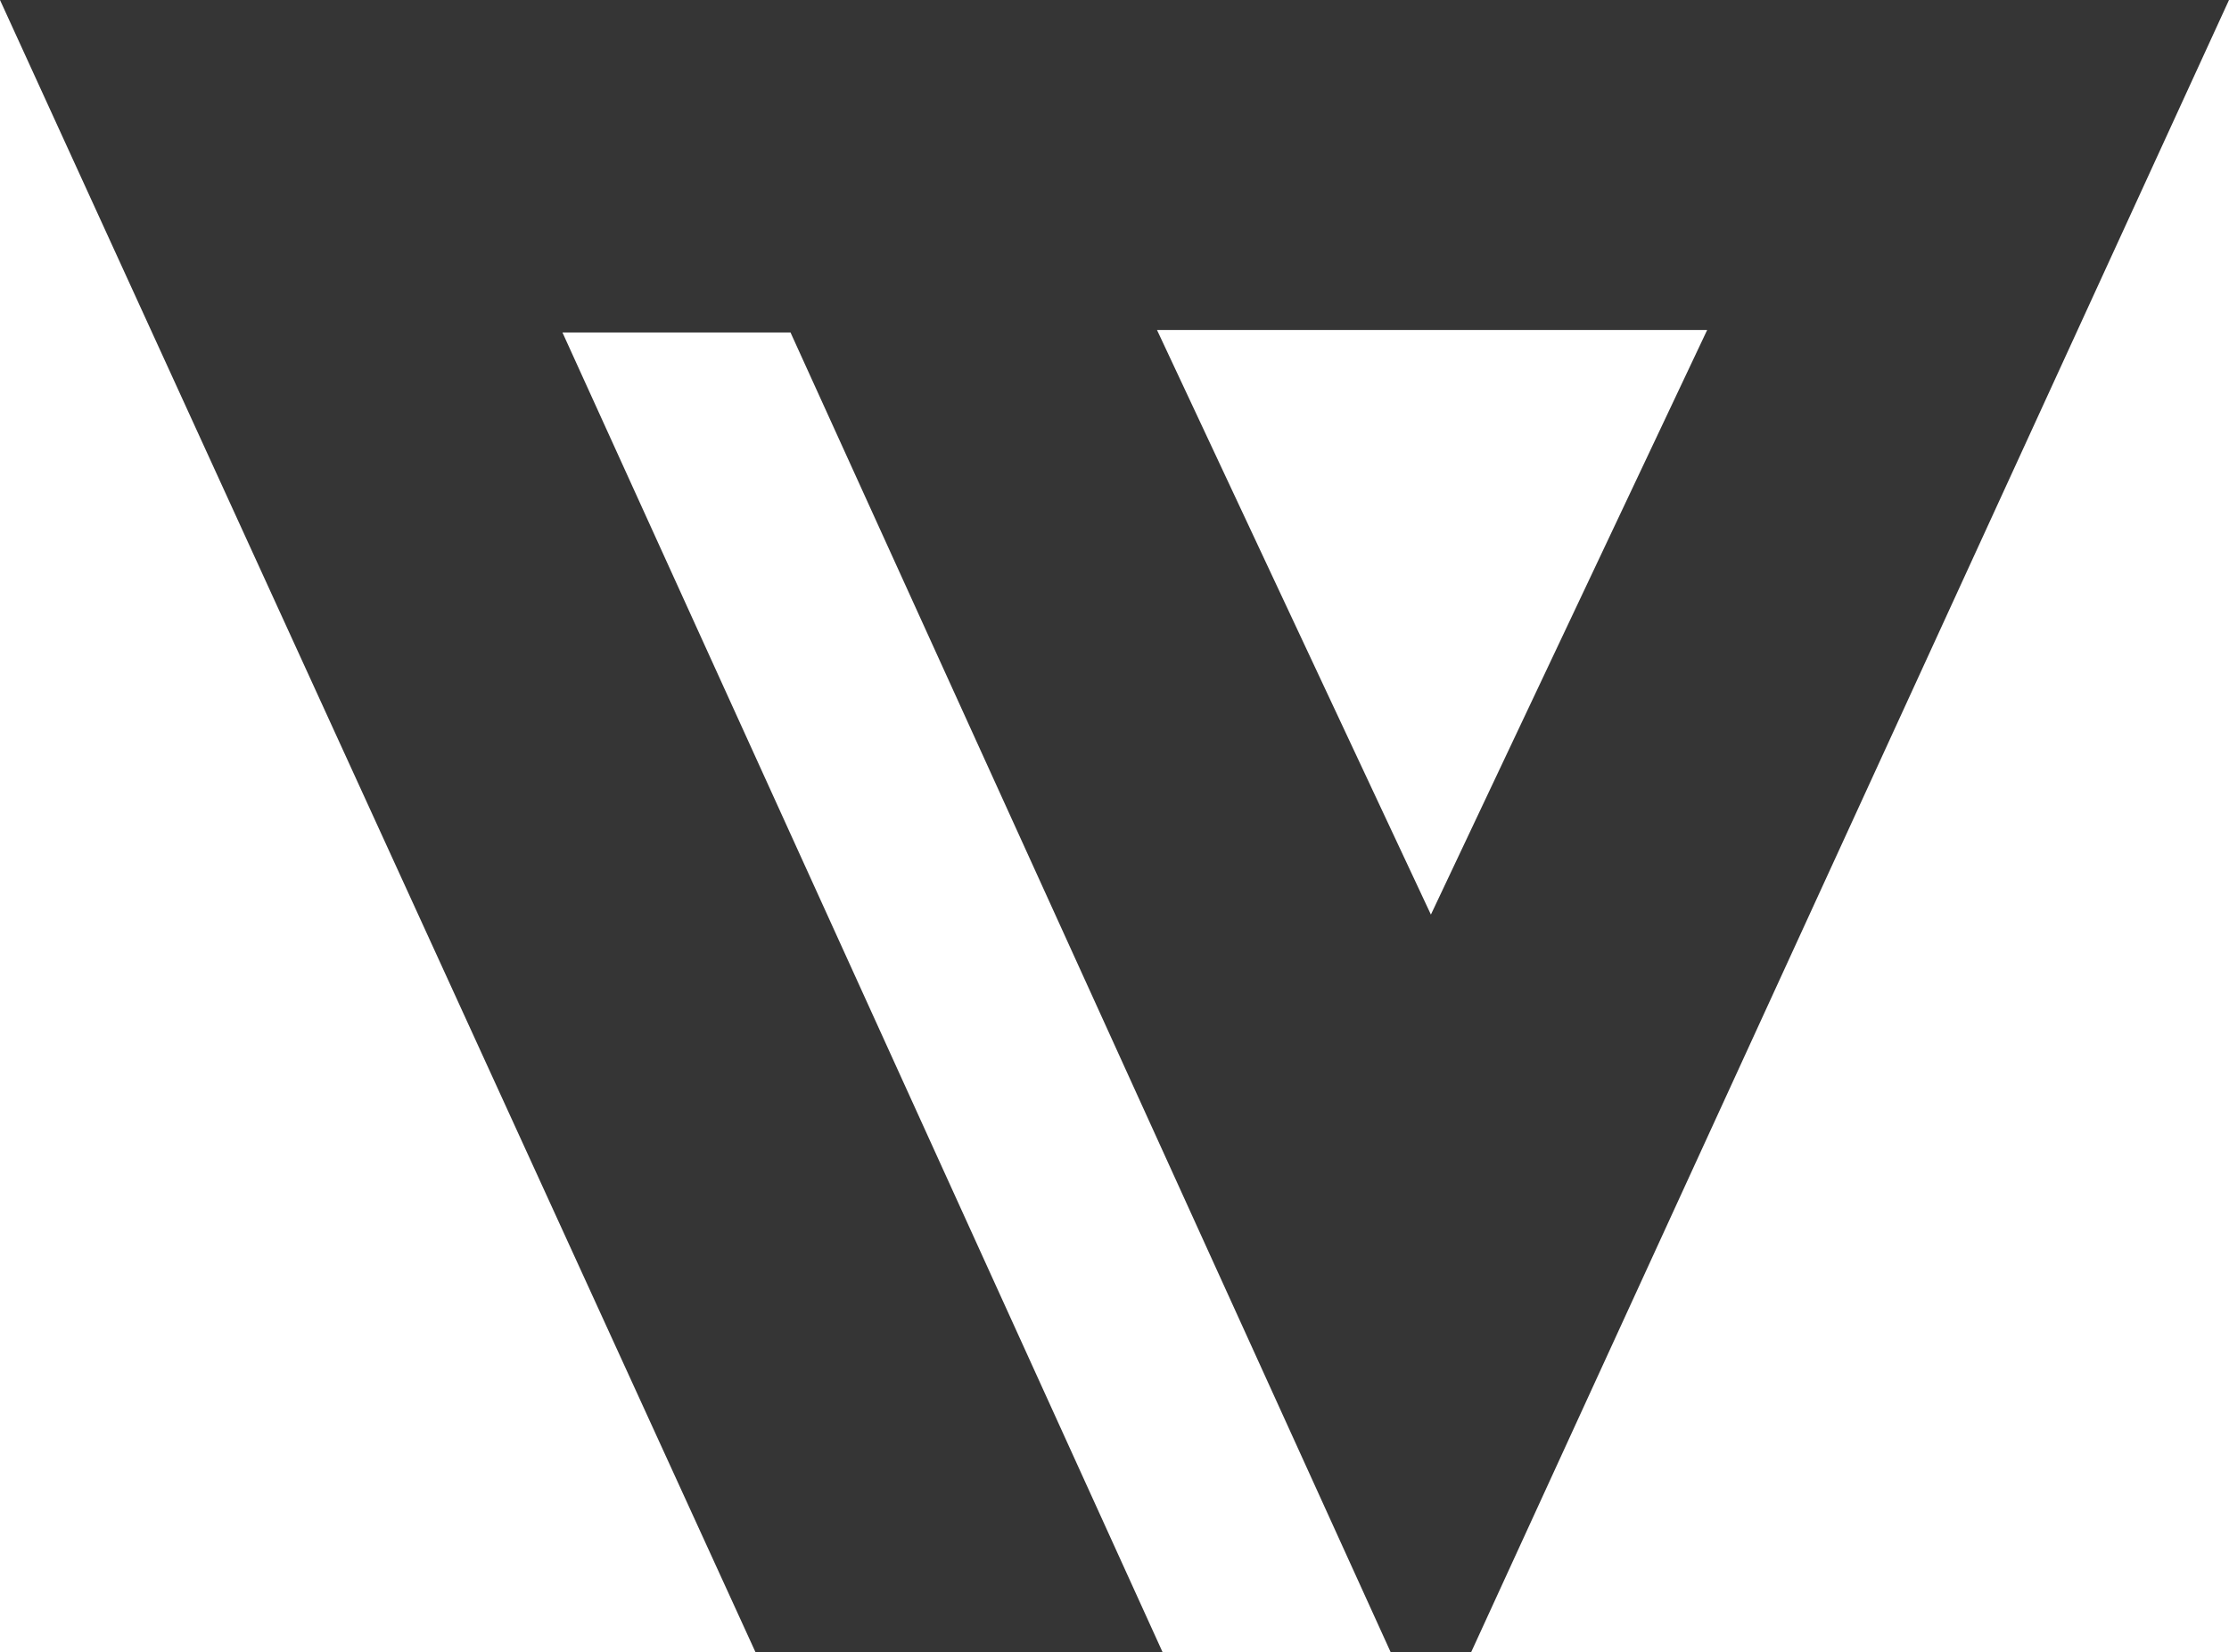 <?xml version="1.0" encoding="UTF-8"?>
<svg width="174px" height="129px" viewBox="0 0 174 129" version="1.1" xmlns="http://www.w3.org/2000/svg" xmlns:xlink="http://www.w3.org/1999/xlink">
    <!-- Generator: Sketch 43.2 (39069) - http://www.bohemiancoding.com/sketch -->
    <title>logo-icon</title>
    <desc>Created with Sketch.</desc>
    <defs></defs>
    <g id="Web" stroke="none" stroke-width="1" fill="none" fill-rule="evenodd">
        <g id="logo-icon" transform="translate(-61, -84)" fill="#353535">
            <g transform="translate(61, 84)" id="Combined-Shape-Copy-5">
                <g>
                    <path d="M108.566,129 L61.71,25.958 L43.907,25.958 L90.762,129 L89.1,129 L65.25,129 L58.983,129 L0,0 L174,0 L114.833,129 L108.566,129 Z M111.699,71.401 L133.265,25.763 L90.318,25.763 L111.699,71.401 Z"></path>
                </g>
            </g>
        </g>
    </g>
</svg>